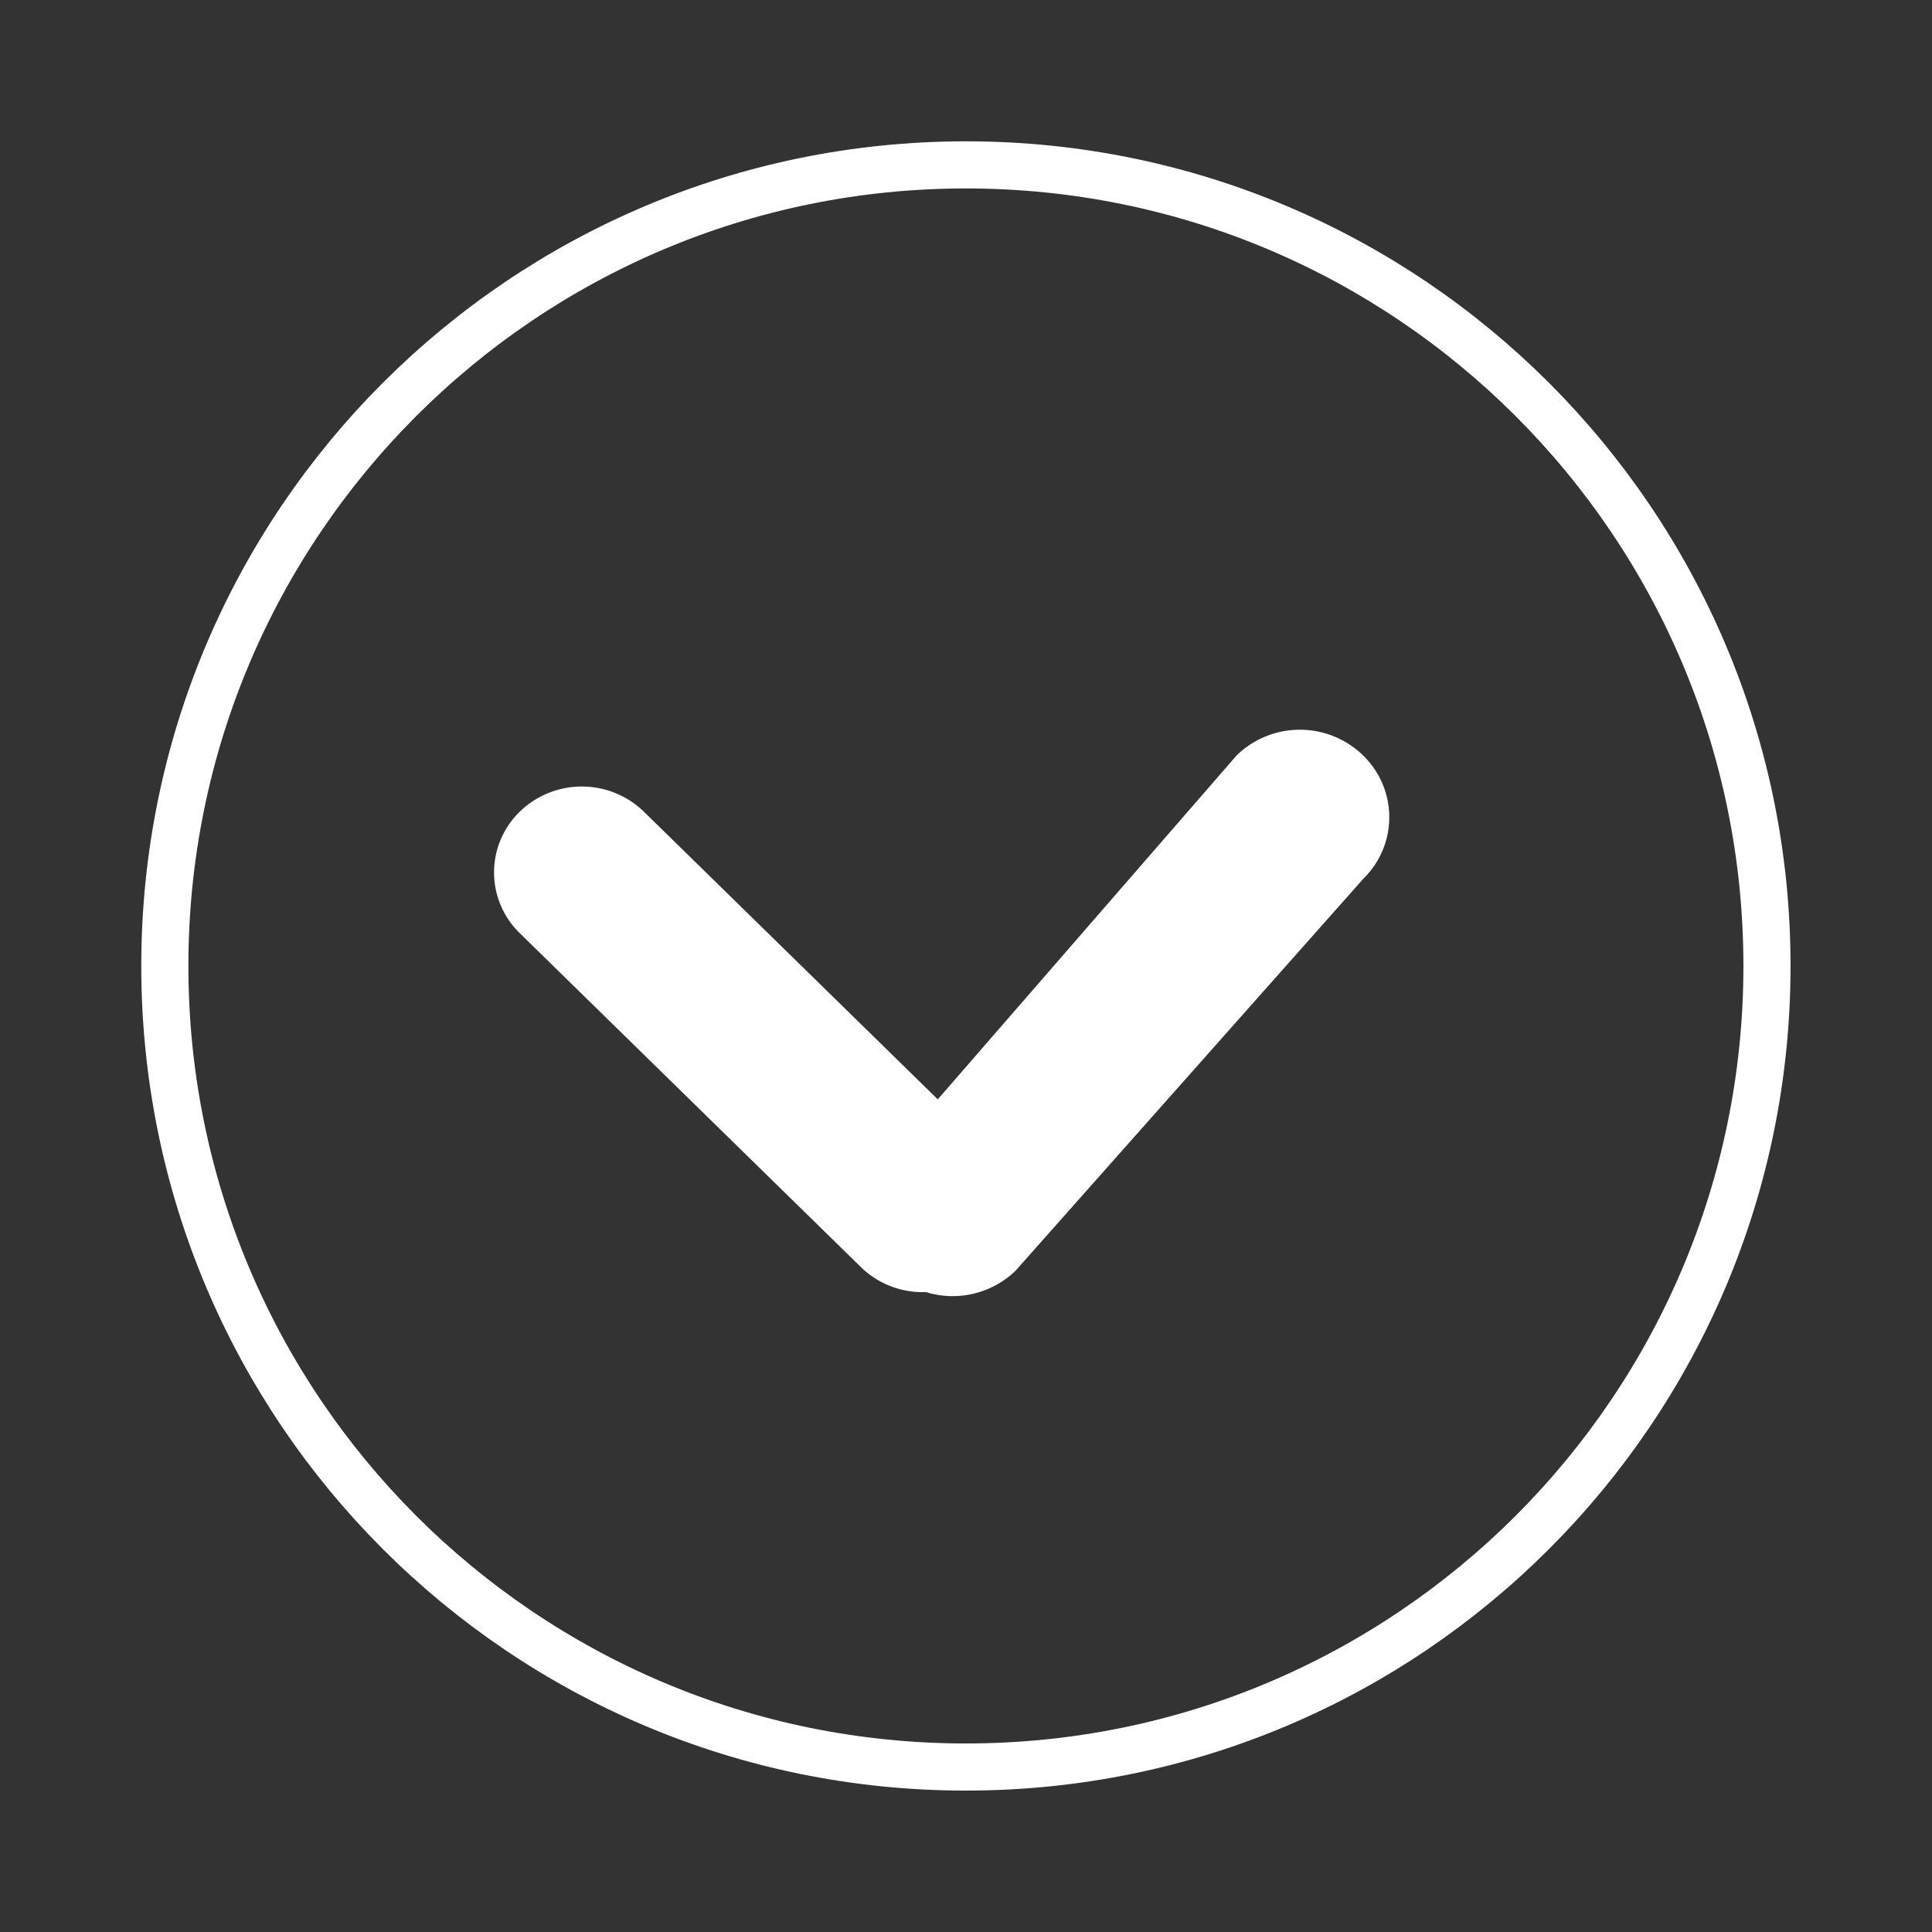 <svg xmlns="http://www.w3.org/2000/svg" width="41" height="41">
    <rect width="100%" height="100%" fill="#333333" stroke="none"/>
    <path fill="none" stroke="#FFF" d="M20.498 3.499c9.389 0 17 7.611 17 17s-7.611 17-17 17c-9.388 0-17-7.611-17-17s7.612-17 17-17z"/>
    <path fill="#FFF" fill-rule="evenodd" d="M28.926 18.655l-7.376 8.313a1.92 1.92 0 0 1-1.9.452 1.875 1.875 0 0 1-1.378-.528l-7.242-7.089a1.796 1.796 0 0 1 0-2.578 1.891 1.891 0 0 1 2.634 0l6.237 6.105 6.343-7.3a1.924 1.924 0 0 1 2.682 0c.742.725.742 1.9 0 2.625z"/>
</svg>
